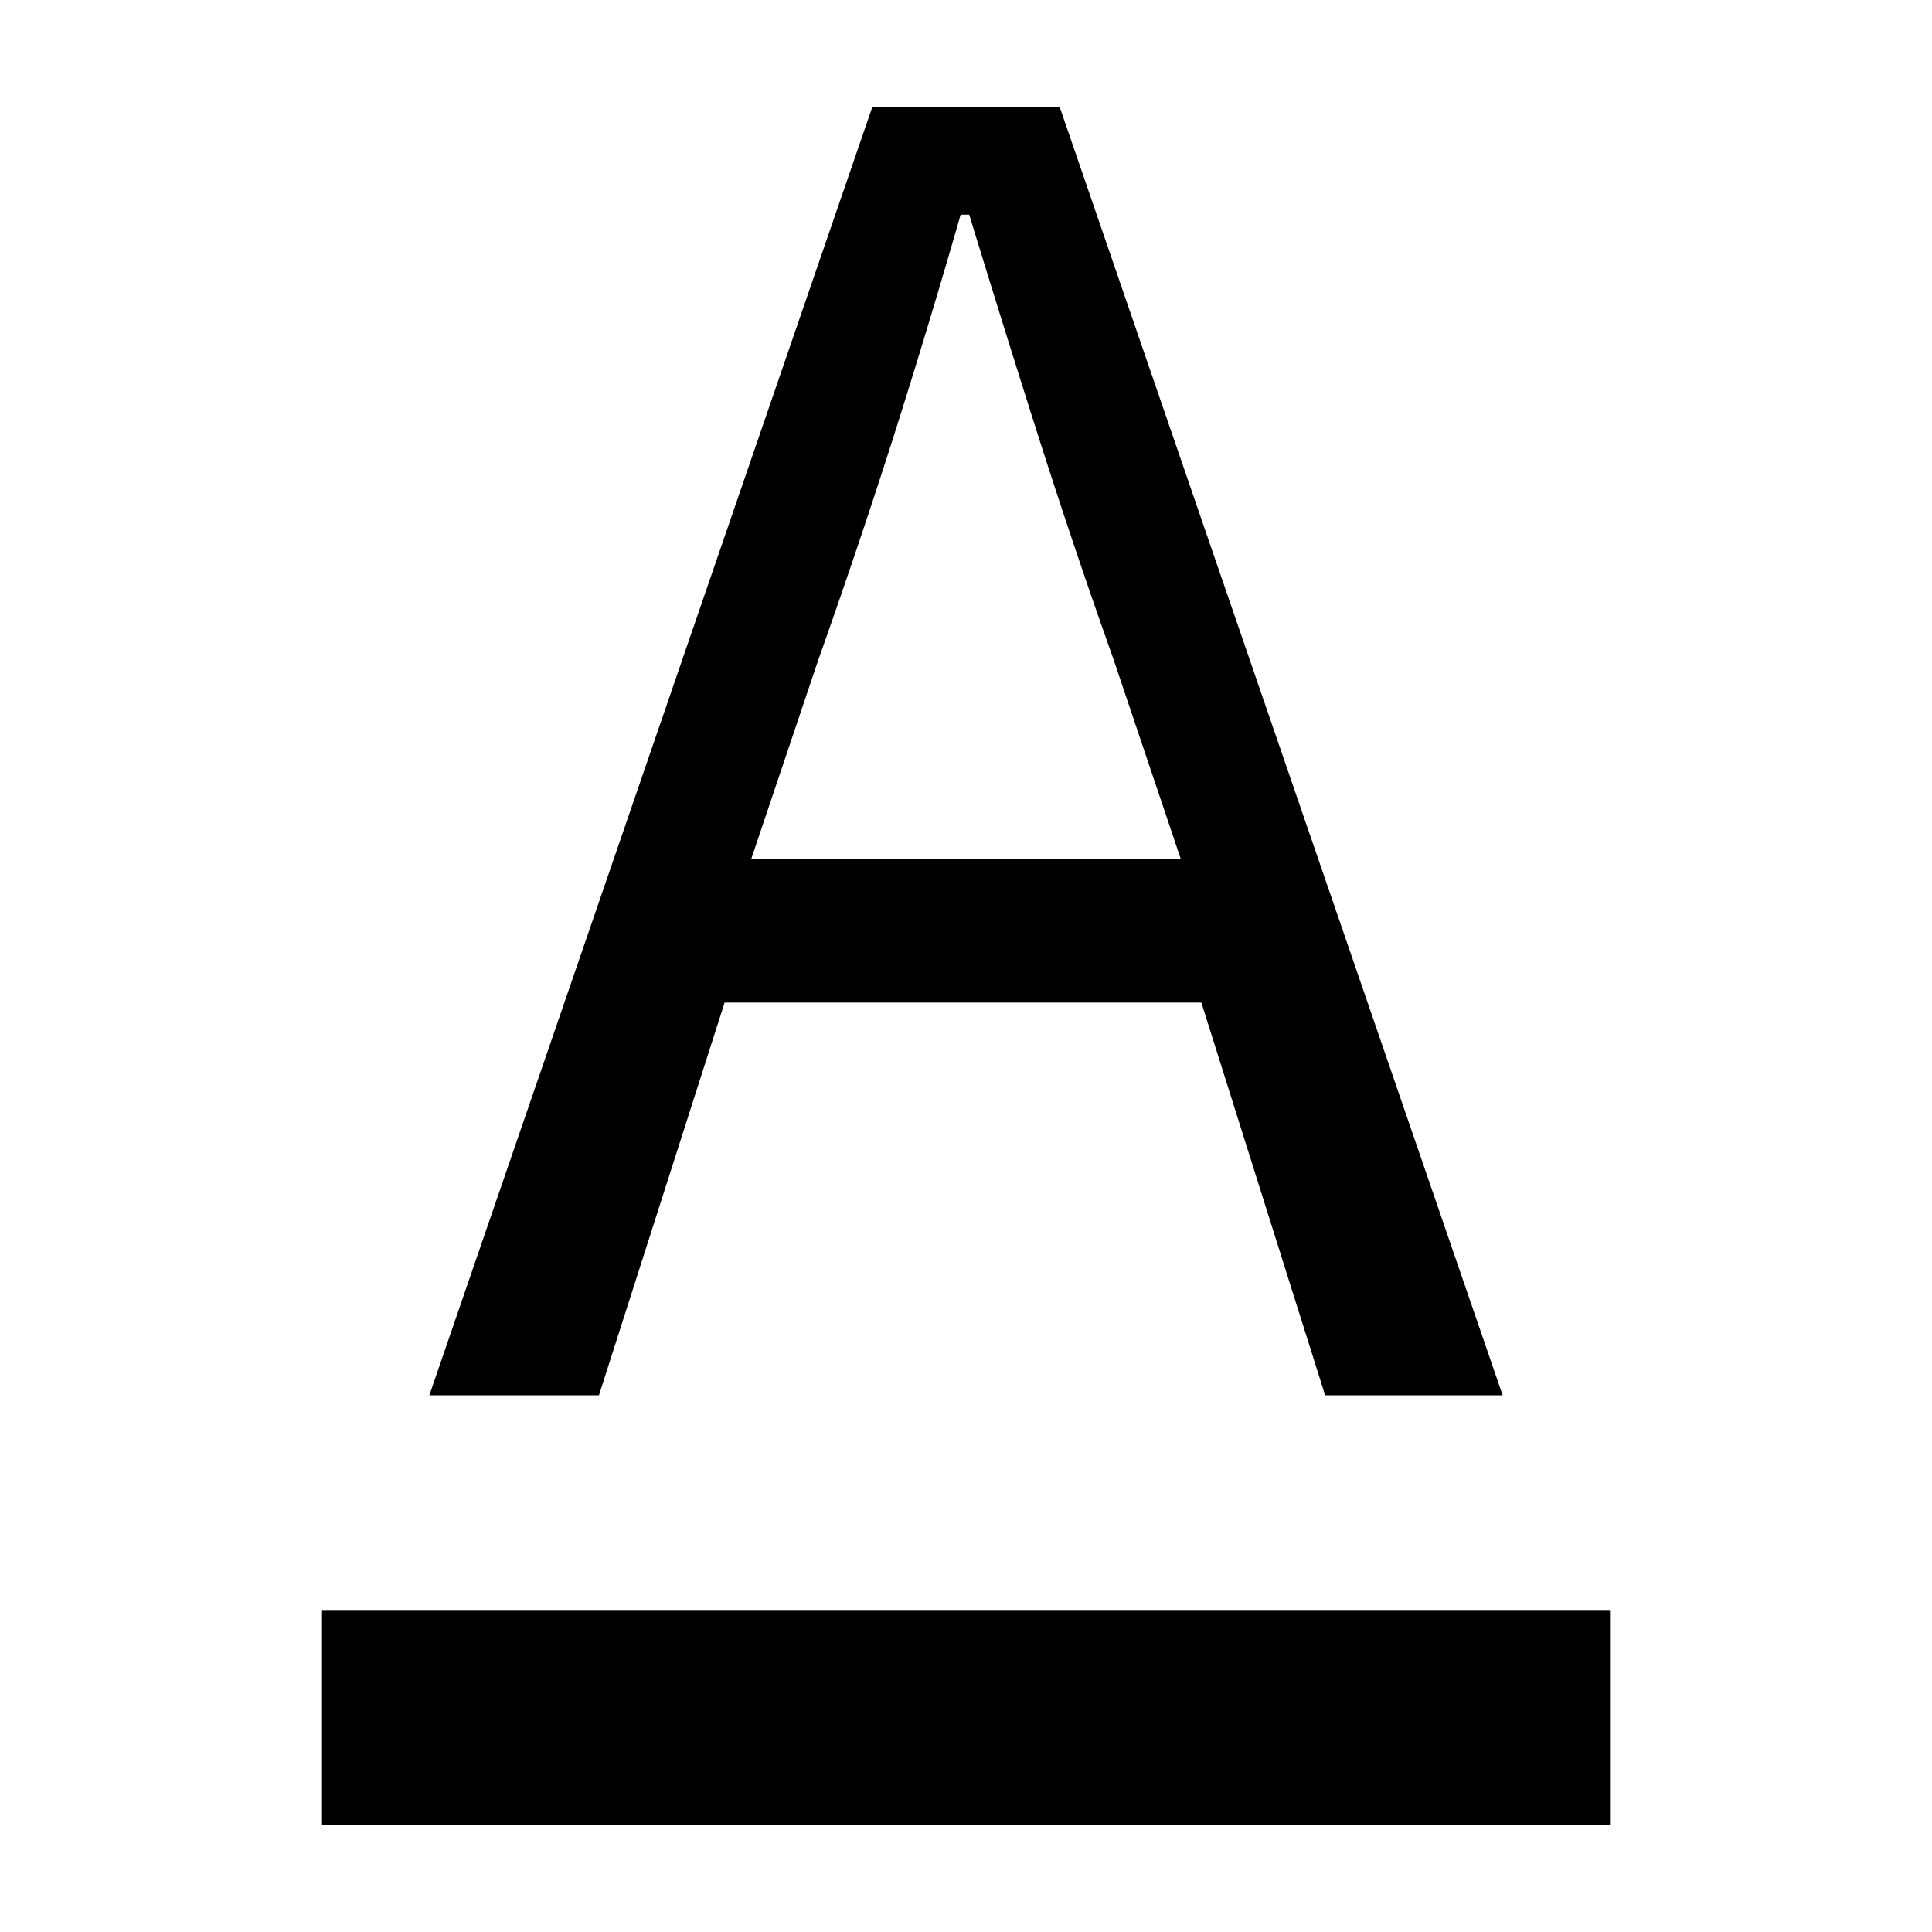 <svg xmlns="http://www.w3.org/2000/svg" viewBox="0 0 18 18"><path clip-rule="evenodd" d="M7.63 6.13L7 8h4l-.63-1.87a65.634 65.634 0 01-.69-2.046C9.464 3.405 9.247 2.71 9.03 2h-.08c-.204.71-.414 1.405-.63 2.084-.217.68-.447 1.361-.69 2.047zM4 13L8.126 1h1.748L14 13h-1.654l-1.153-3.659H6.751L5.58 13H4zM15 15v2H3v-2h12z" fill="currentColor" fill-rule="evenodd" stroke="none"></path></svg>